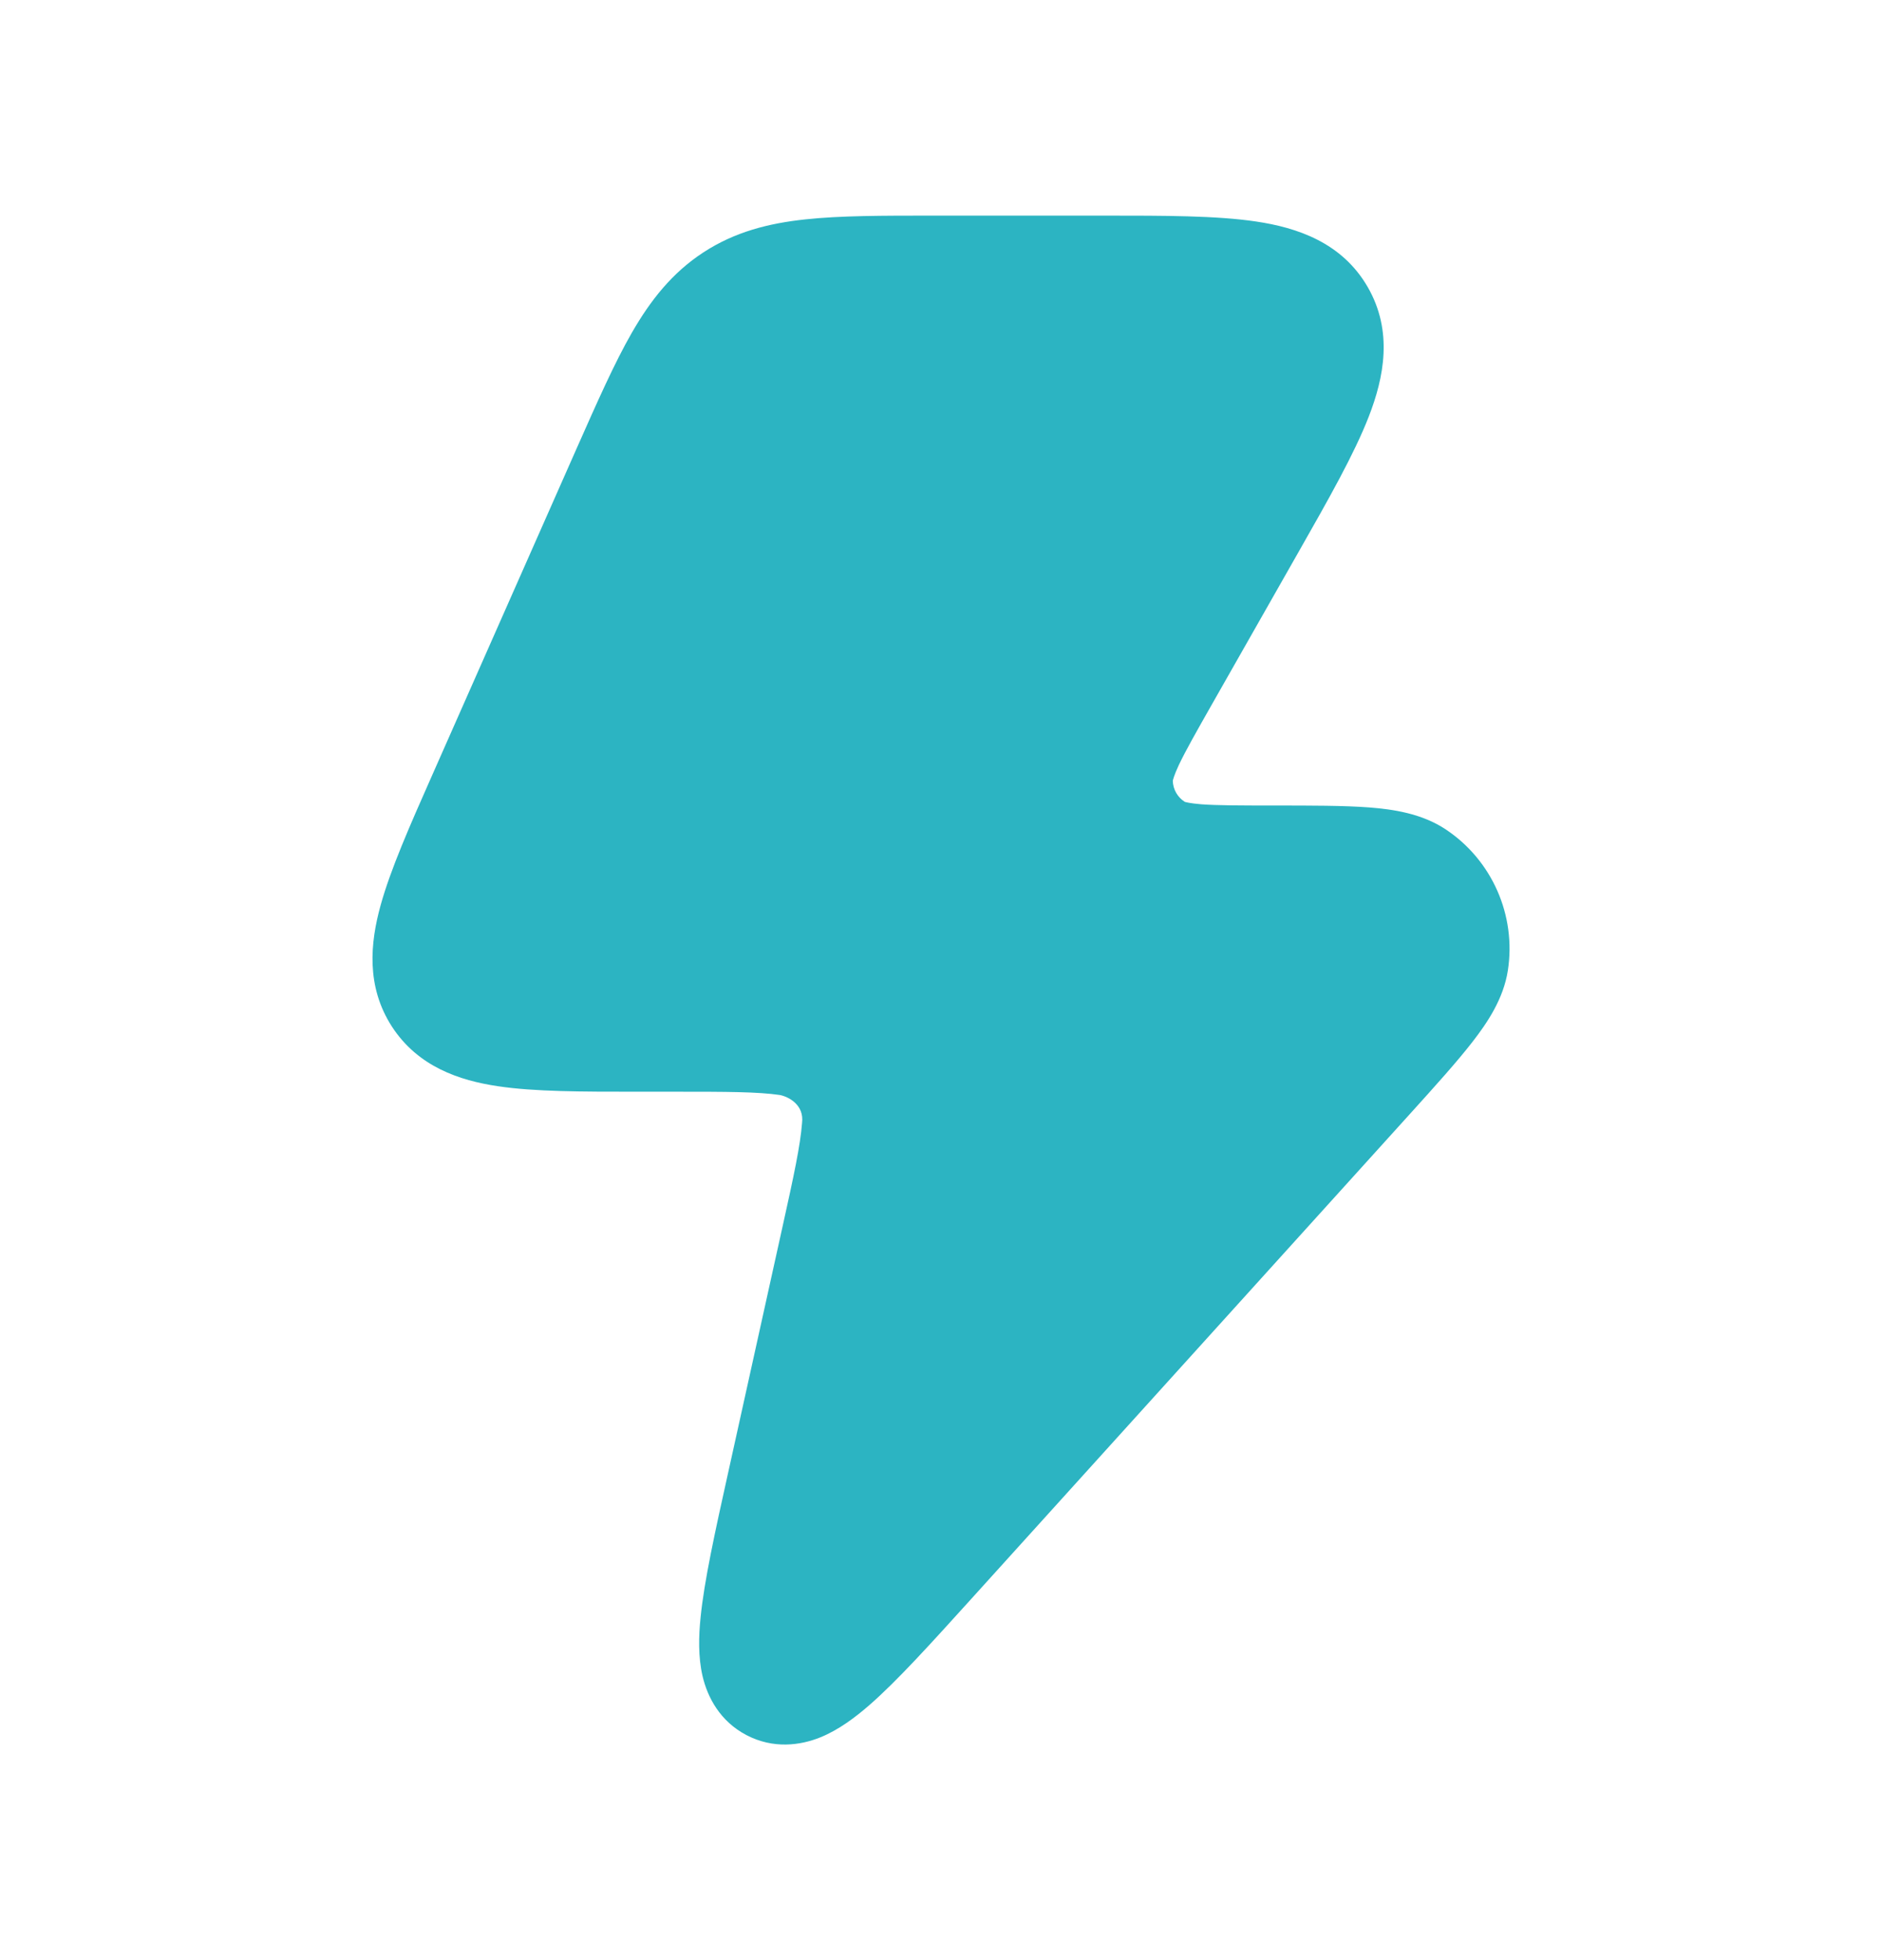 <svg width="24" height="25" viewBox="0 0 24 25" fill="none" xmlns="http://www.w3.org/2000/svg">
<g id="zap 1">
<path id="Vector" d="M16.017 2.825C16.542 2.903 17.113 3.093 17.441 3.66C17.768 4.226 17.648 4.816 17.456 5.311C17.271 5.788 16.944 6.364 16.562 7.036L15.461 8.973C15.253 9.339 15.119 9.576 15.033 9.757C14.969 9.894 14.958 9.95 14.956 9.959C14.959 10.07 15.018 10.17 15.109 10.227C15.119 10.23 15.173 10.246 15.318 10.258C15.517 10.273 15.818 10.274 16.238 10.274C16.727 10.274 17.137 10.274 17.457 10.298C17.766 10.322 18.13 10.375 18.436 10.578C19.028 10.972 19.337 11.675 19.229 12.377C19.173 12.739 18.968 13.043 18.777 13.289C18.58 13.543 18.305 13.848 17.976 14.212L12.384 20.395C11.871 20.962 11.439 21.44 11.088 21.746C10.909 21.902 10.698 22.062 10.463 22.158C10.204 22.263 9.861 22.308 9.521 22.131C9.182 21.954 9.023 21.649 8.959 21.377C8.902 21.13 8.91 20.866 8.934 20.63C8.98 20.165 9.119 19.535 9.285 18.786L9.983 15.628C10.122 15.001 10.206 14.61 10.228 14.324C10.258 14.088 10.052 13.987 9.945 13.966C9.664 13.925 9.267 13.924 8.628 13.924H8.112C7.419 13.924 6.816 13.924 6.35 13.854C5.857 13.781 5.329 13.604 4.997 13.092C4.667 12.58 4.721 12.026 4.854 11.545C4.98 11.09 5.224 10.536 5.506 9.899L7.356 5.714C7.617 5.125 7.836 4.629 8.059 4.241C8.296 3.83 8.57 3.48 8.97 3.219C9.37 2.958 9.8 2.848 10.271 2.798C10.715 2.75 11.255 2.75 11.896 2.75H14.084C14.852 2.75 15.513 2.75 16.017 2.825Z" fill="#2CB4C2"/>
</g>
</svg>
